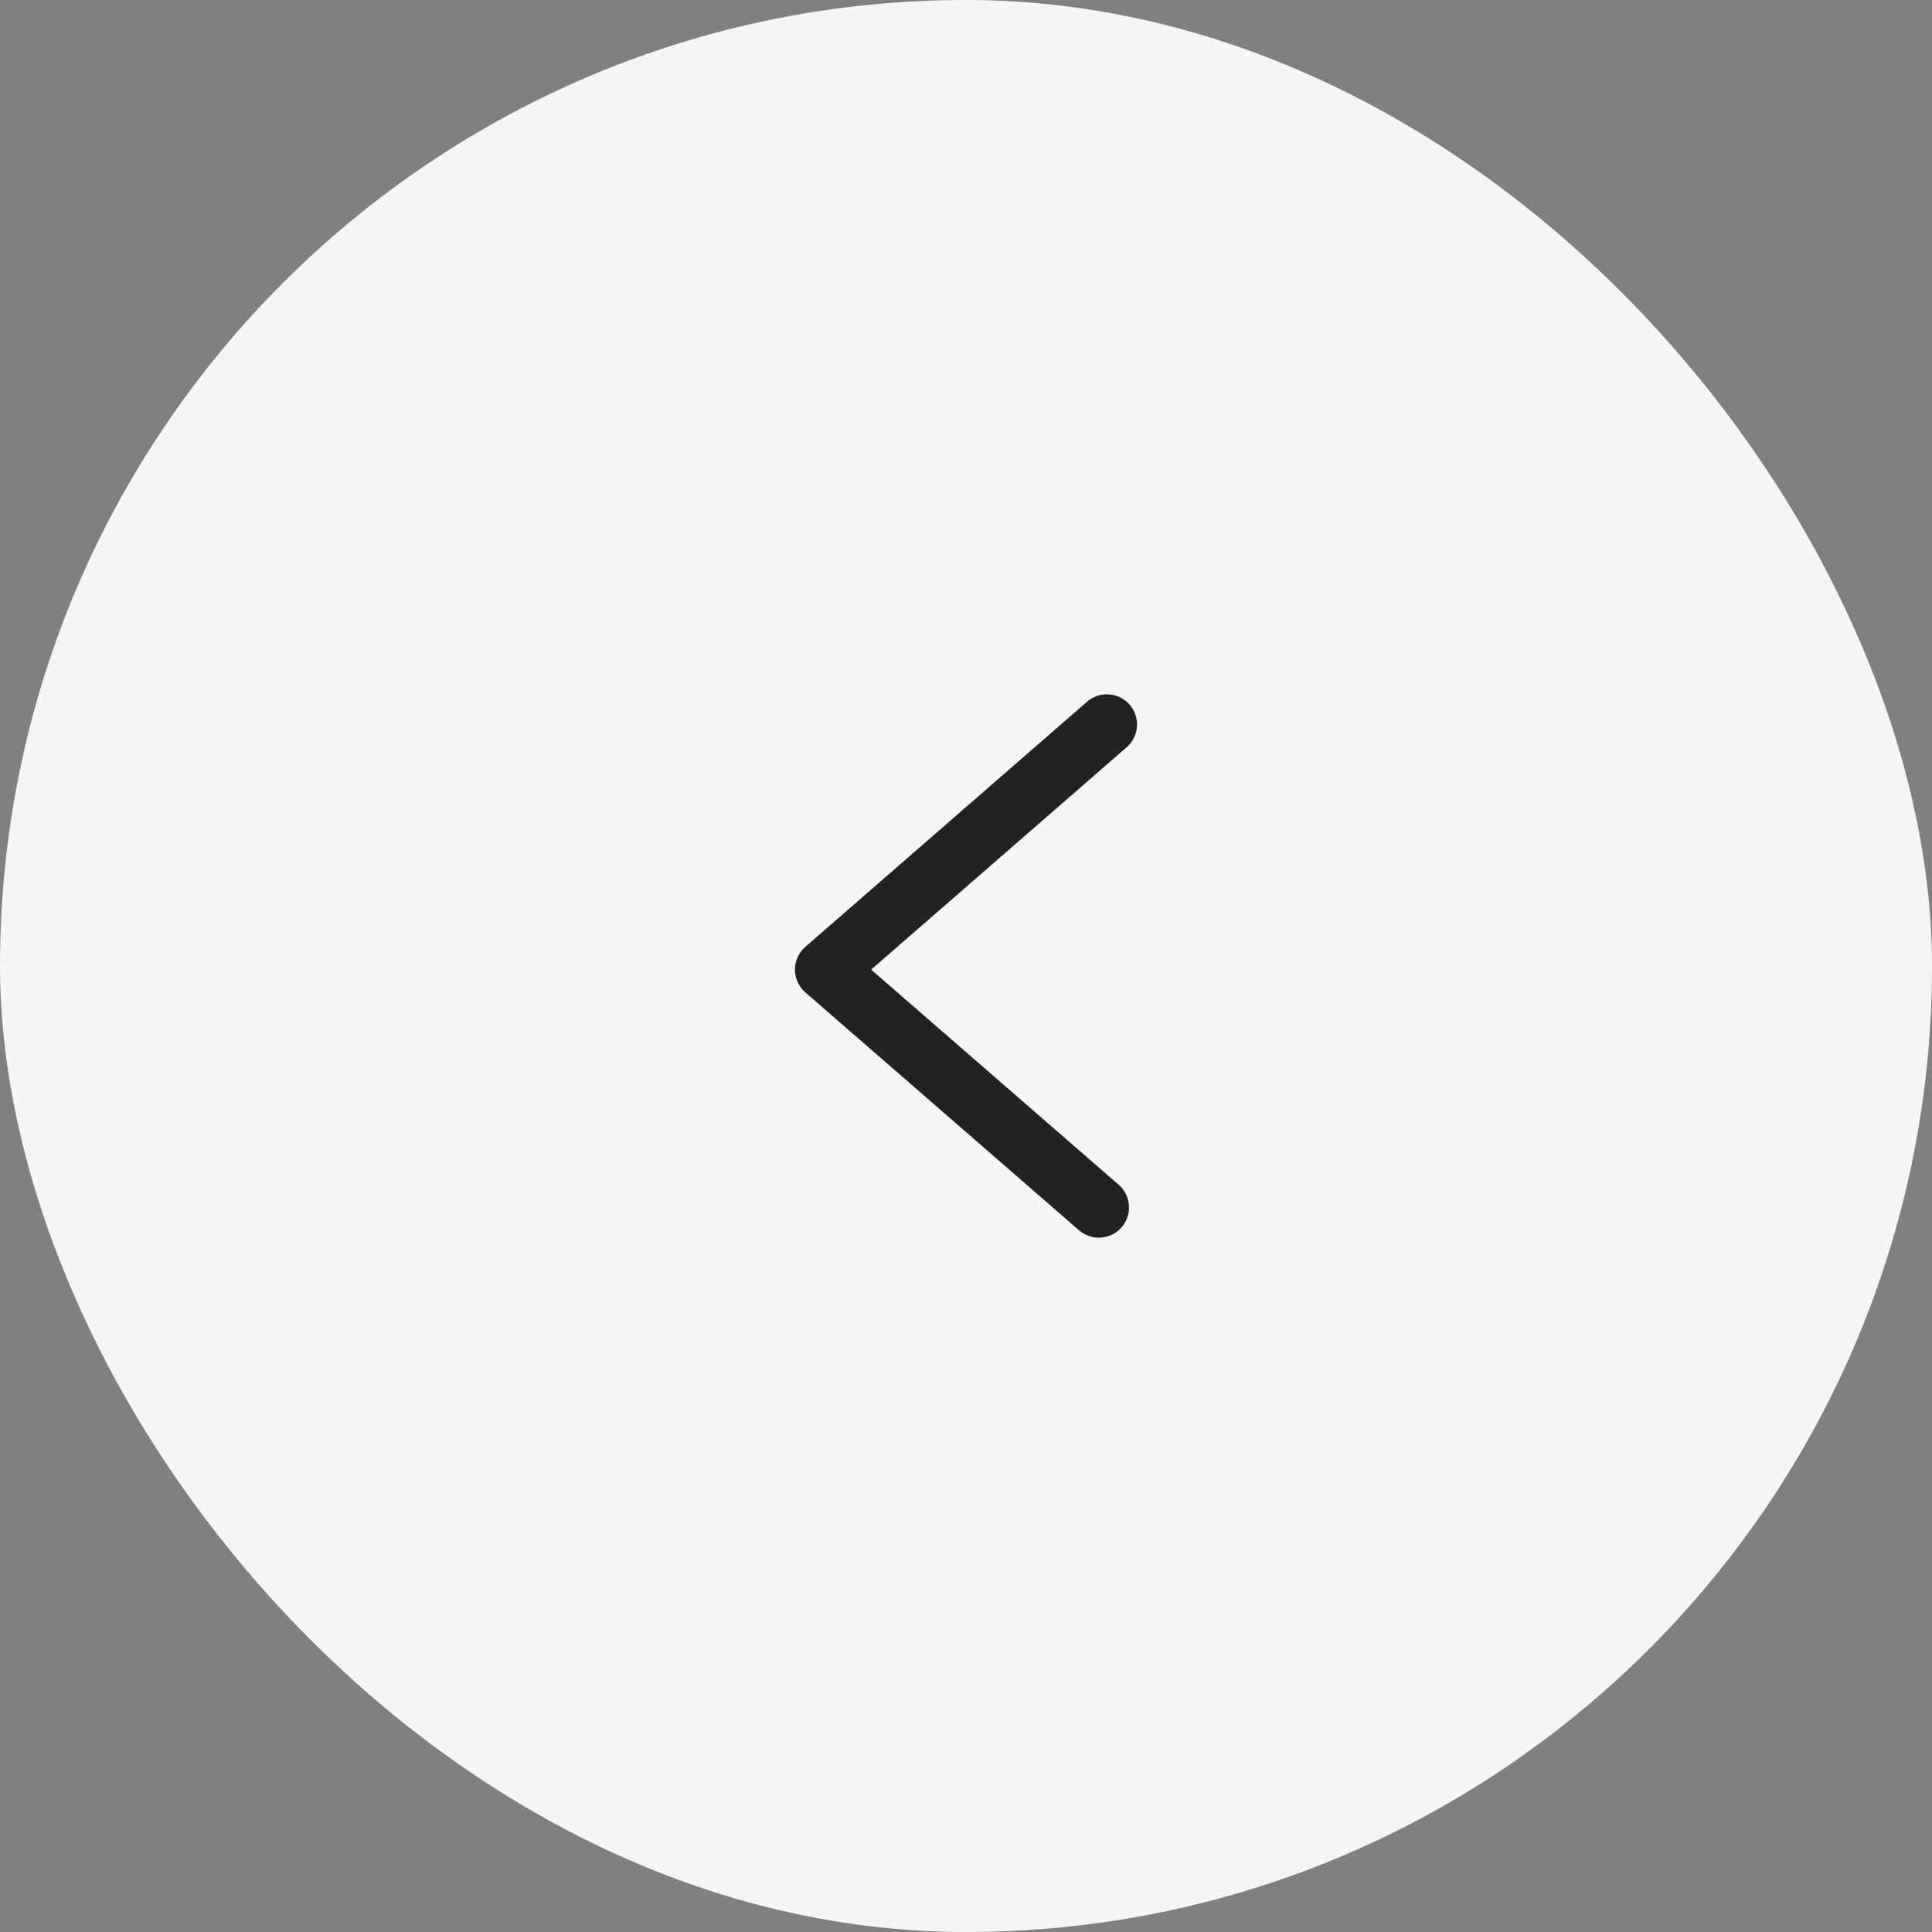 <svg width="32" height="32" viewBox="0 0 32 32" fill="none" xmlns="http://www.w3.org/2000/svg">
<rect x="0" y="0" width="32" height="32" fill="#808080" stroke="none"/>
<rect width="32" height="32" rx="16" fill="#F5F5F5"/>
<path d="M18.333 12L13.667 16.06L18.2 20" stroke="#222222" stroke-linecap="round" stroke-linejoin="round"/>
</svg>
